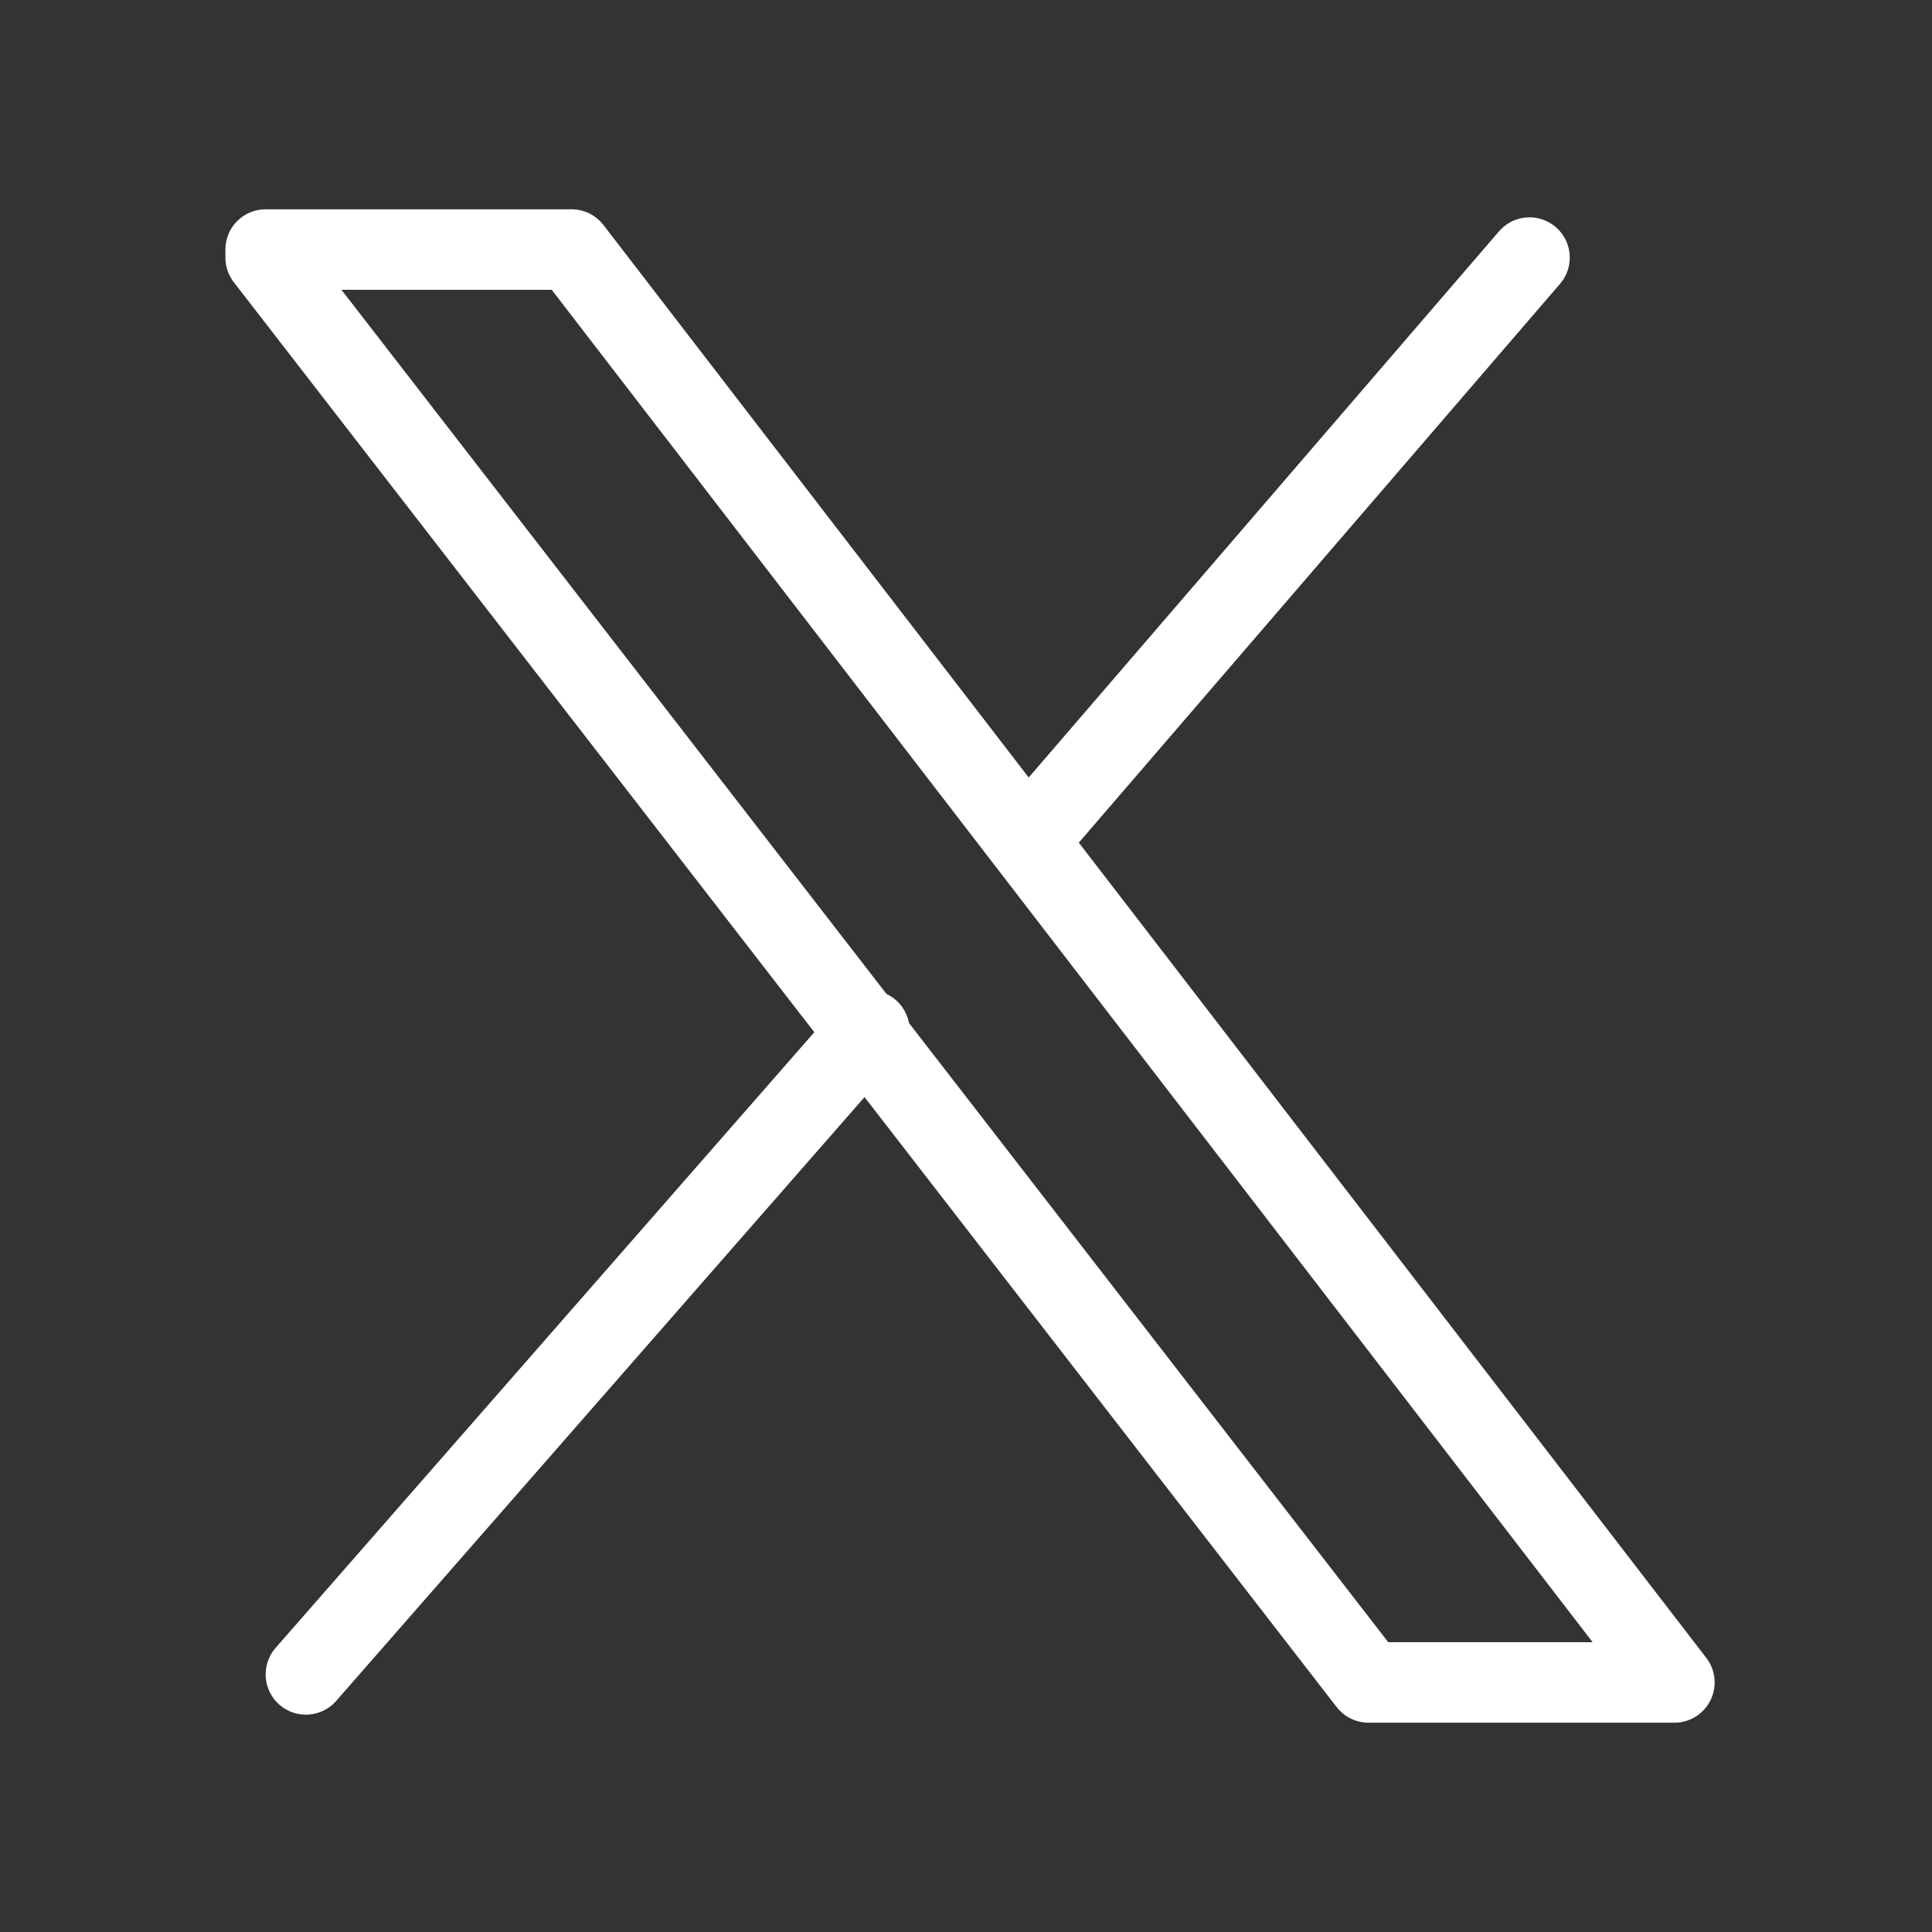 <svg xmlns="http://www.w3.org/2000/svg" width="24" height="24" fill="none"><rect width="100%" height="100%" fill="#333333" stroke="none"/><path stroke="#fff" stroke-linecap="round" stroke-linejoin="round" d="m10.8 12.8-7 8M19 3.2l-6.2 7.2M3.3 3.2 17 20.9h3.8L7.1 3.1H3.3Z"/></svg>